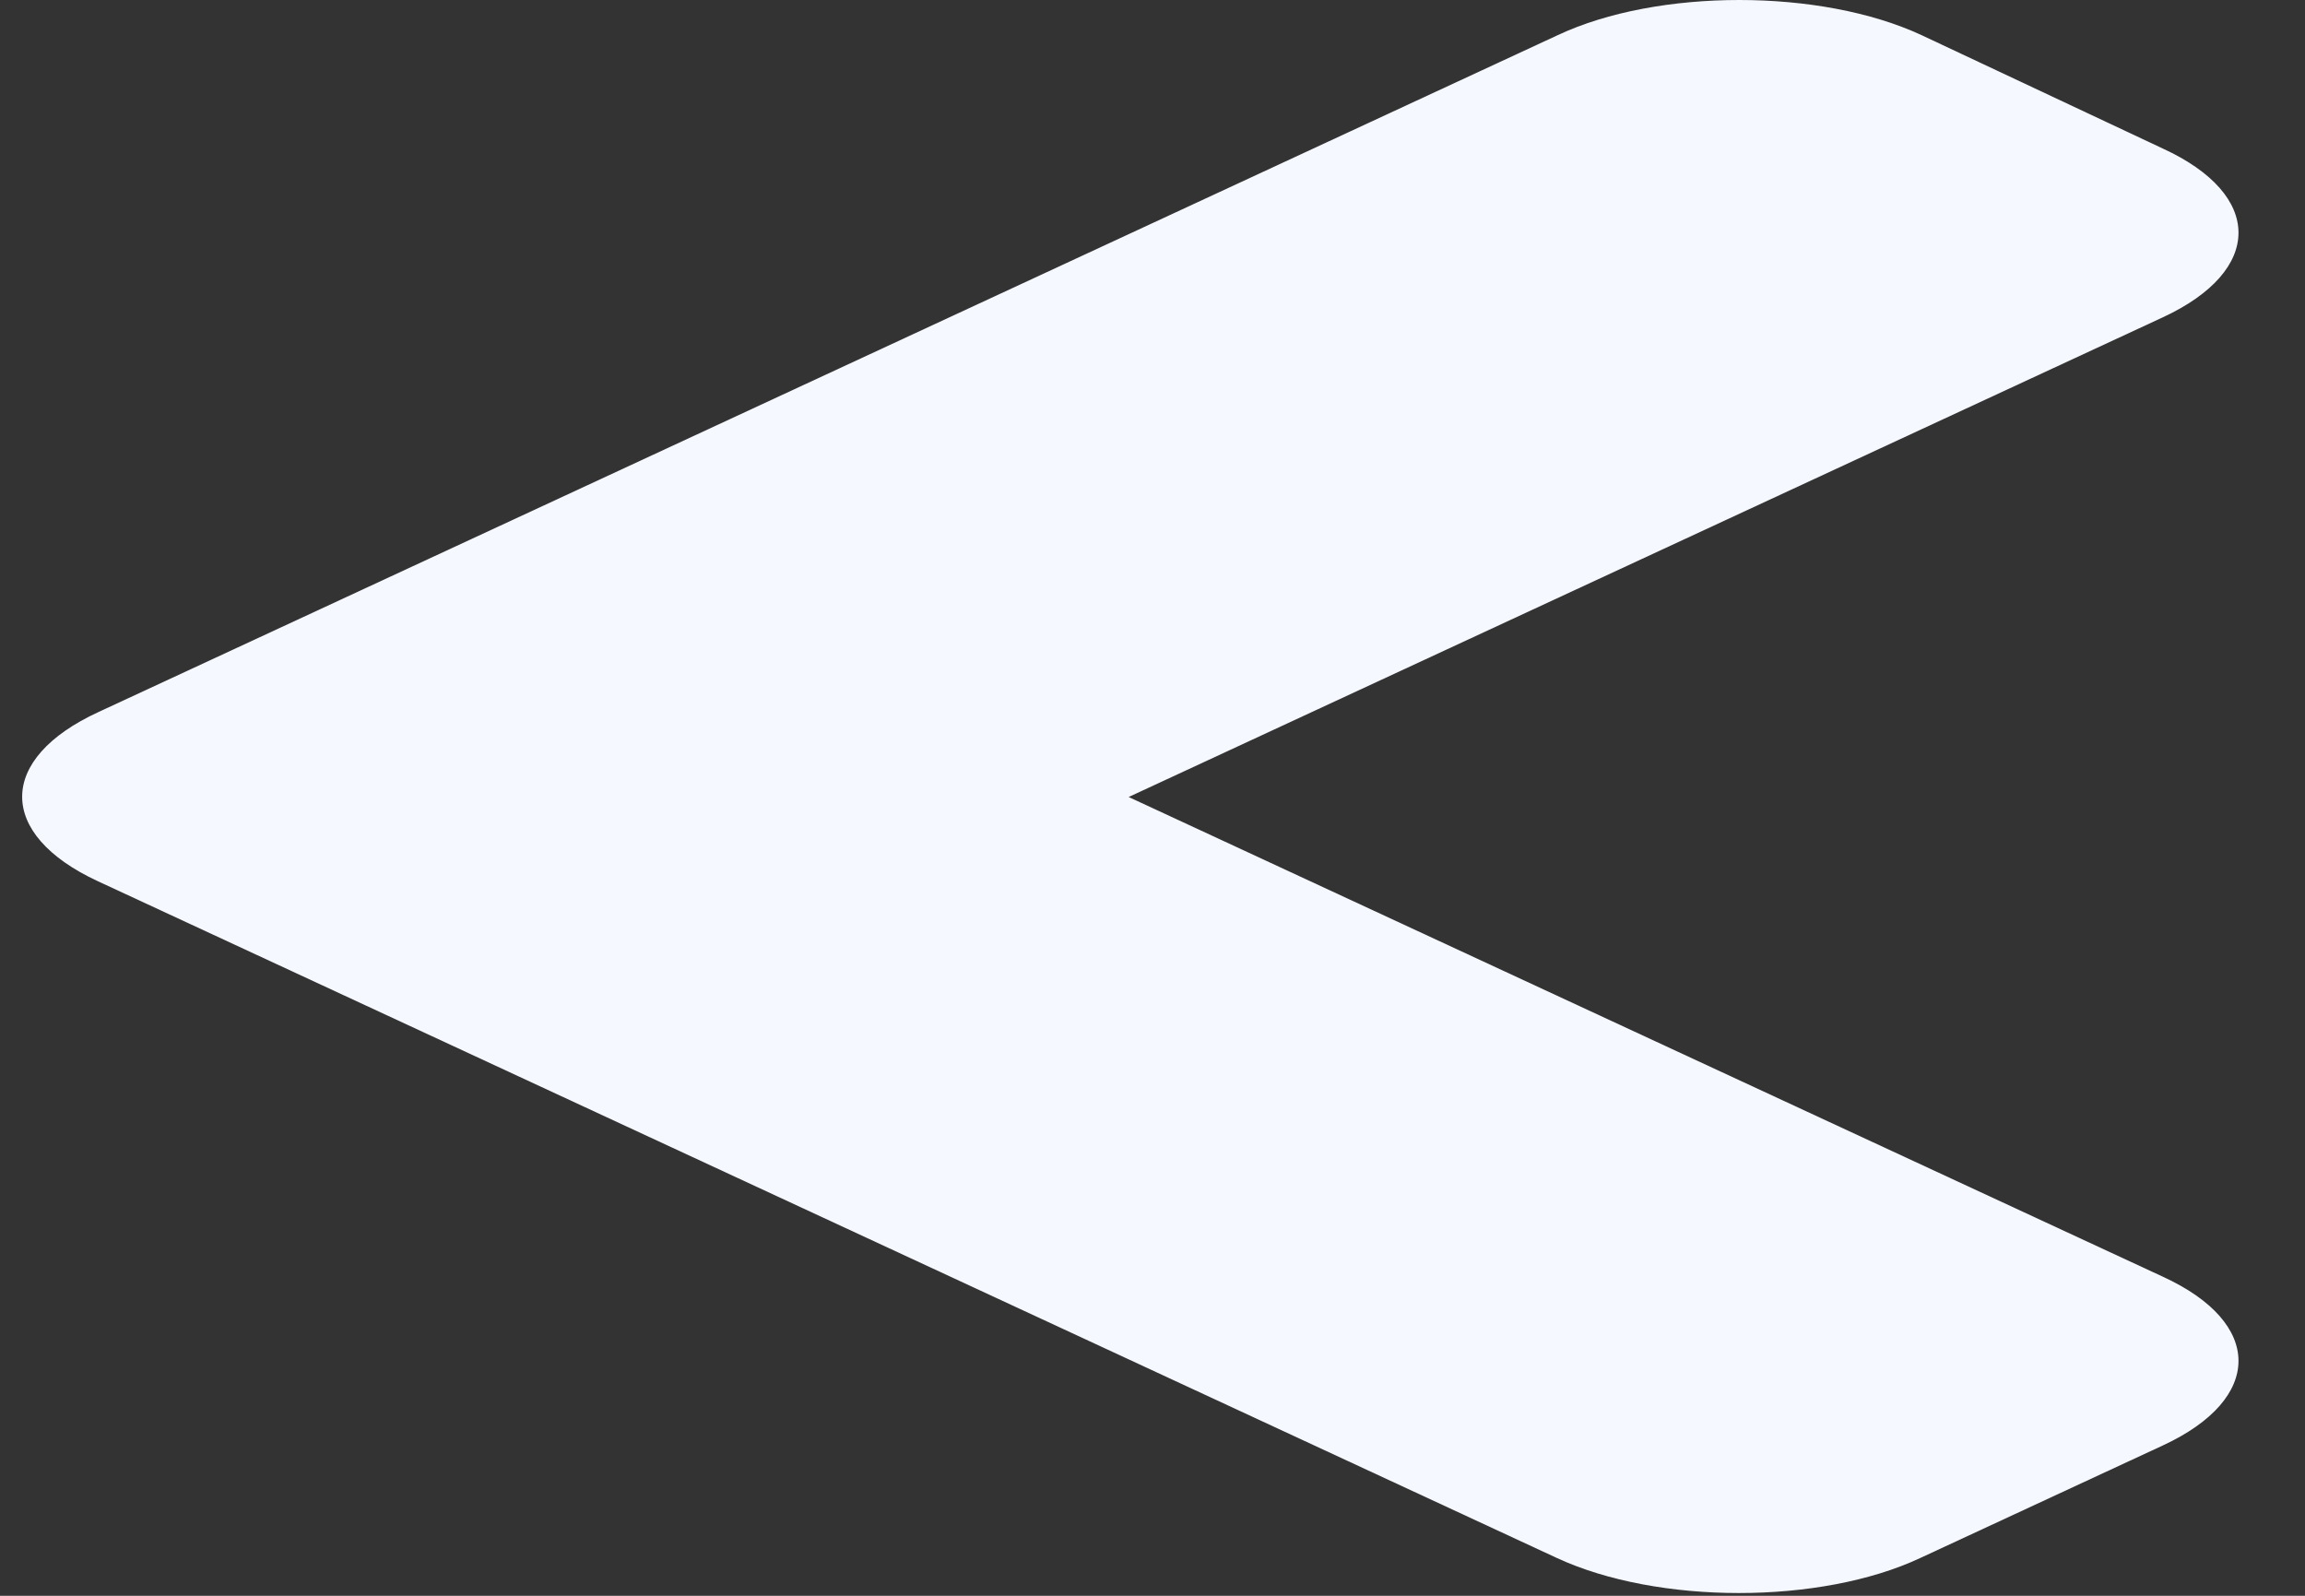 <svg width="26" height="18" viewBox="0 0 26 18" fill="none" xmlns="http://www.w3.org/2000/svg">
<rect x="0" y="0" width="26" height="18" fill="#333333" stroke="none"/>
<path d="M1.102 9.939L17.56 17.573C18.697 18.101 20.537 18.101 21.662 17.573L24.397 16.304C25.534 15.777 25.534 14.923 24.397 14.401L12.731 8.99L24.397 3.579C25.534 3.051 25.534 2.198 24.397 1.676L21.674 0.396C20.537 -0.132 18.697 -0.132 17.572 0.396L1.114 8.03C-0.036 8.558 -0.036 9.411 1.102 9.939Z" fill="#F5F8FF"/>
</svg>
